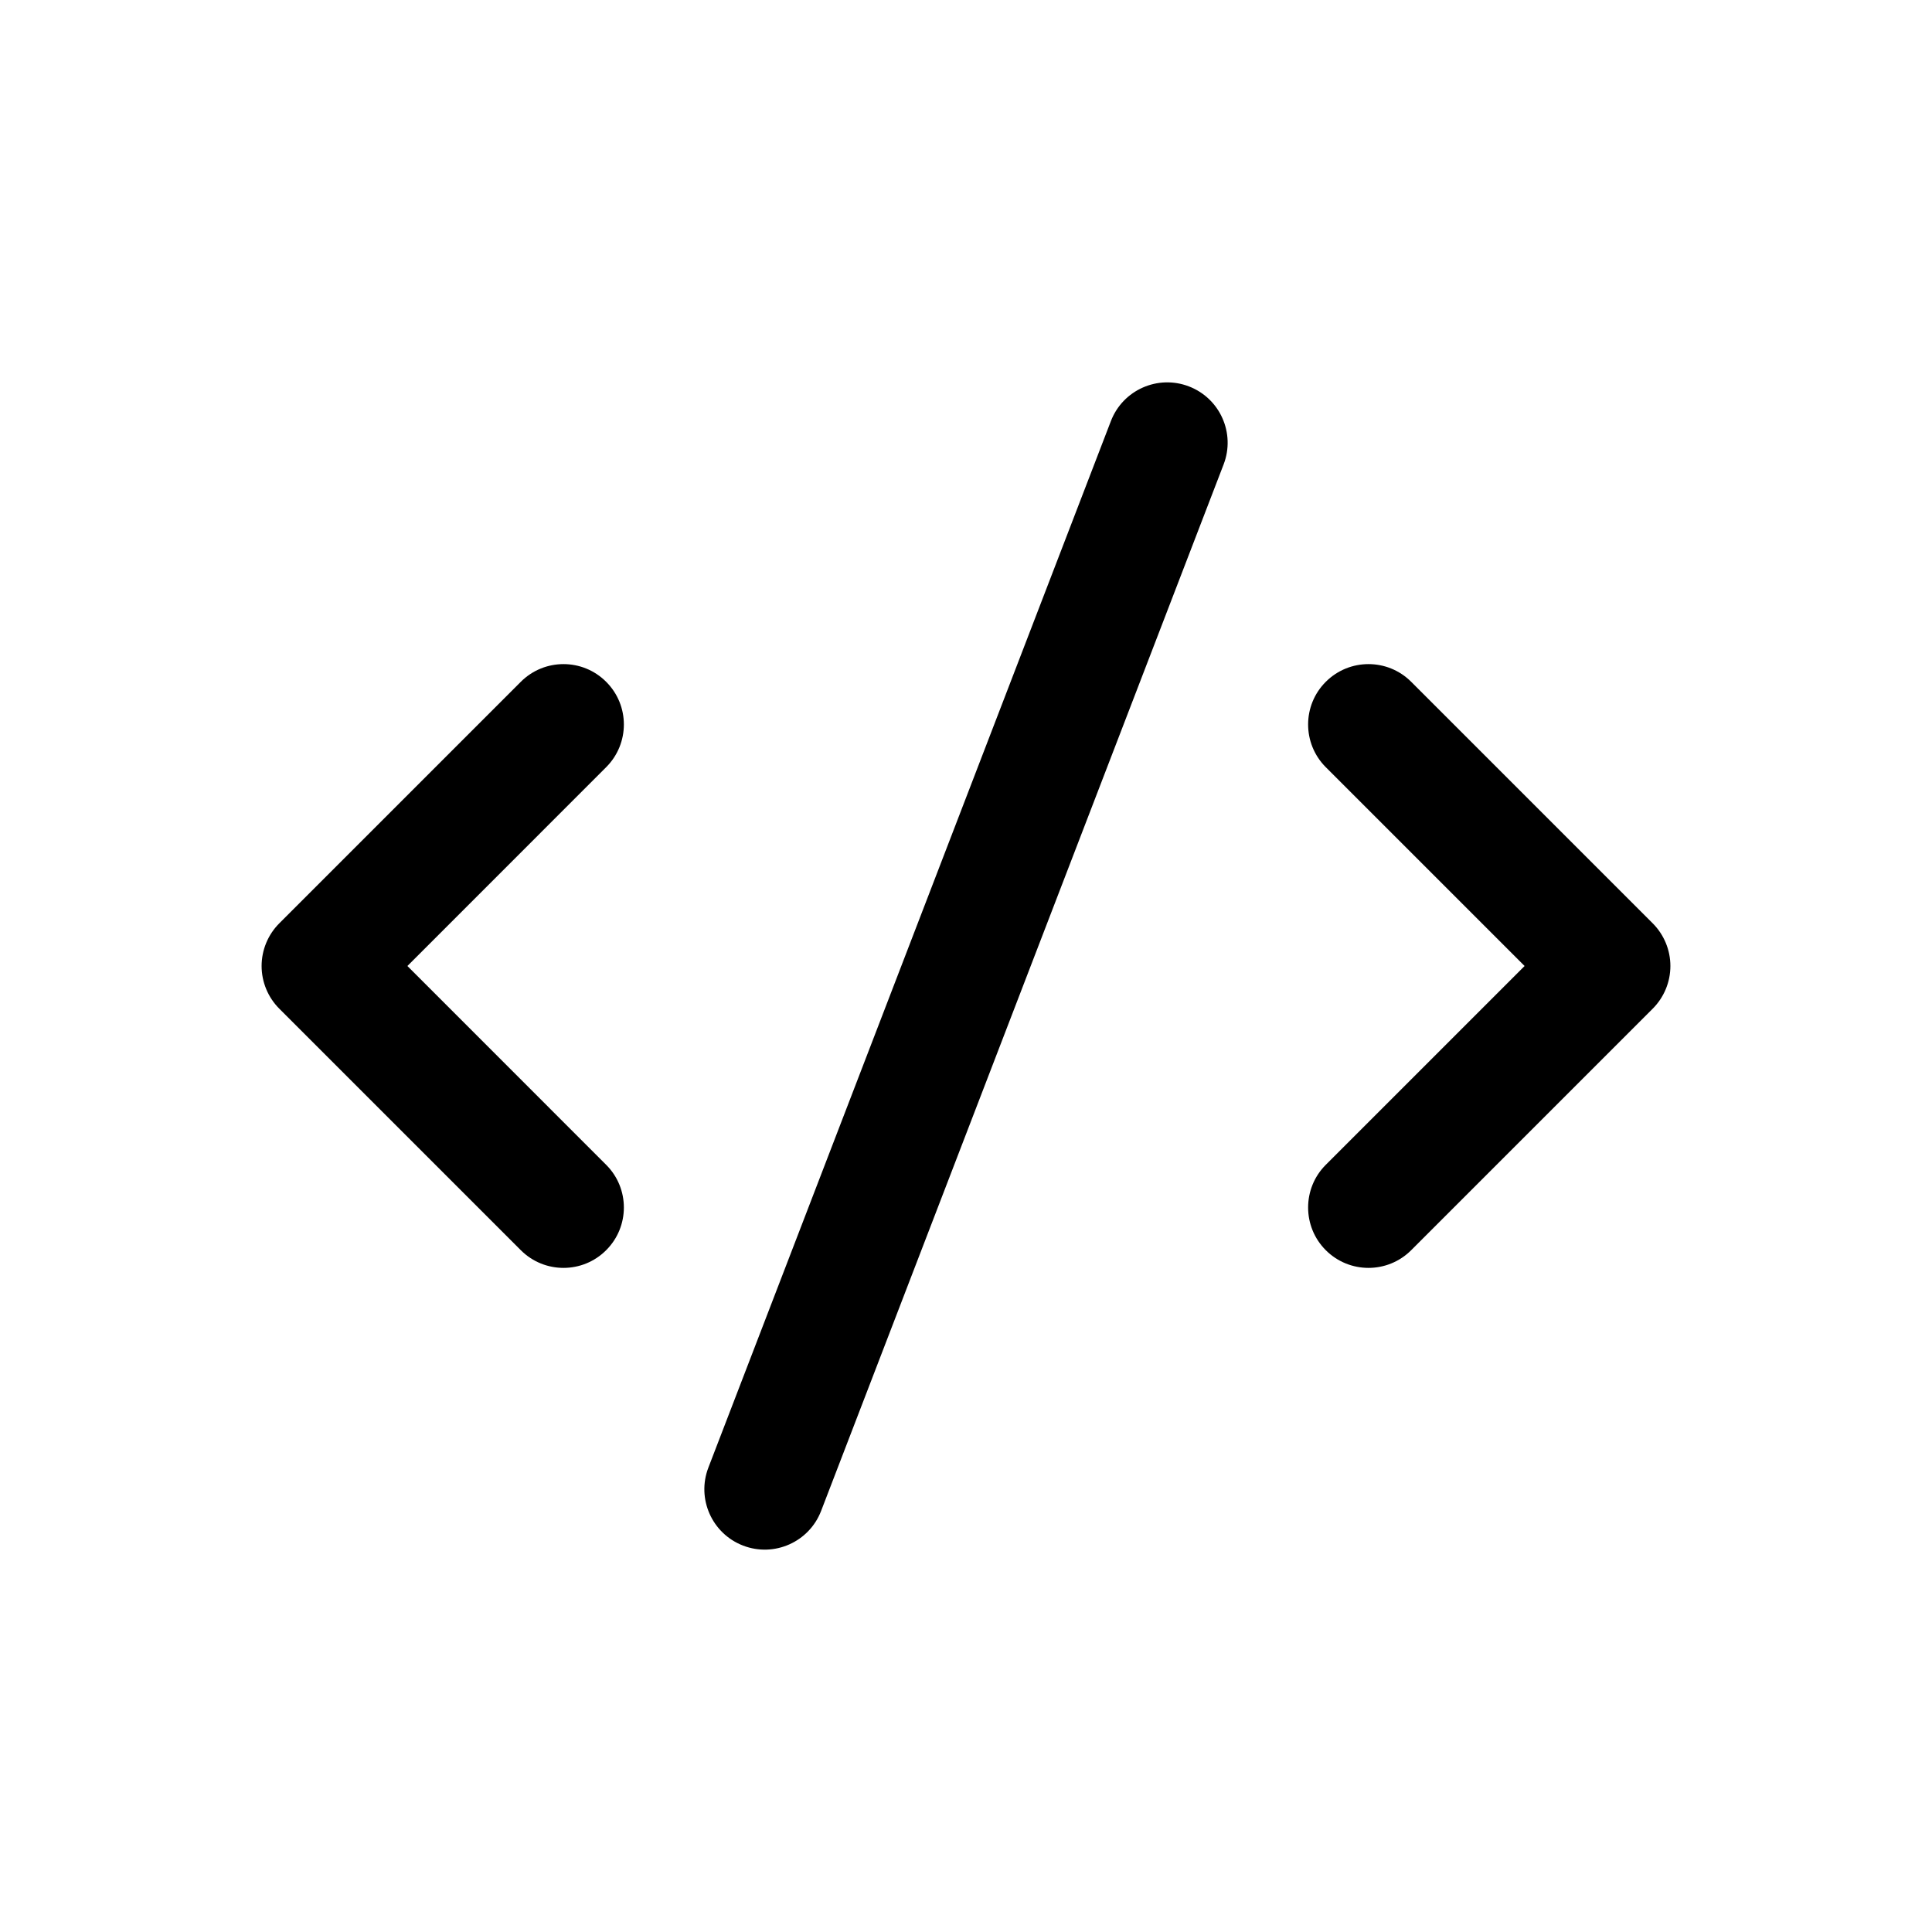 <svg xmlns="http://www.w3.org/2000/svg" viewBox="0 0 32 32">
  <path d="M19.692 6.4C20.208 6.598 20.465 7.177 20.267 7.692L13.6 25.026C13.402 25.541 12.823 25.798 12.308 25.6C11.792 25.402 11.535 24.823 11.733 24.308L18.4 6.974C18.598 6.459 19.177 6.202 19.692 6.4ZM10.04 11.293C10.431 11.683 10.431 12.316 10.04 12.707L6.748 16L10.04 19.293C10.431 19.683 10.431 20.317 10.04 20.707C9.65 21.098 9.017 21.098 8.626 20.707L4.626 16.707C4.439 16.52 4.333 16.265 4.333 16C4.333 15.735 4.439 15.48 4.626 15.293L8.626 11.293C9.017 10.902 9.65 10.902 10.04 11.293ZM21.959 11.293C22.35 10.902 22.983 10.902 23.374 11.293L27.374 15.293C27.561 15.48 27.667 15.735 27.667 16C27.667 16.265 27.561 16.52 27.374 16.707L23.374 20.707C22.983 21.098 22.35 21.098 21.959 20.707C21.569 20.317 21.569 19.683 21.959 19.293L25.252 16L21.959 12.707C21.569 12.316 21.569 11.683 21.959 11.293Z"/>
</svg>

